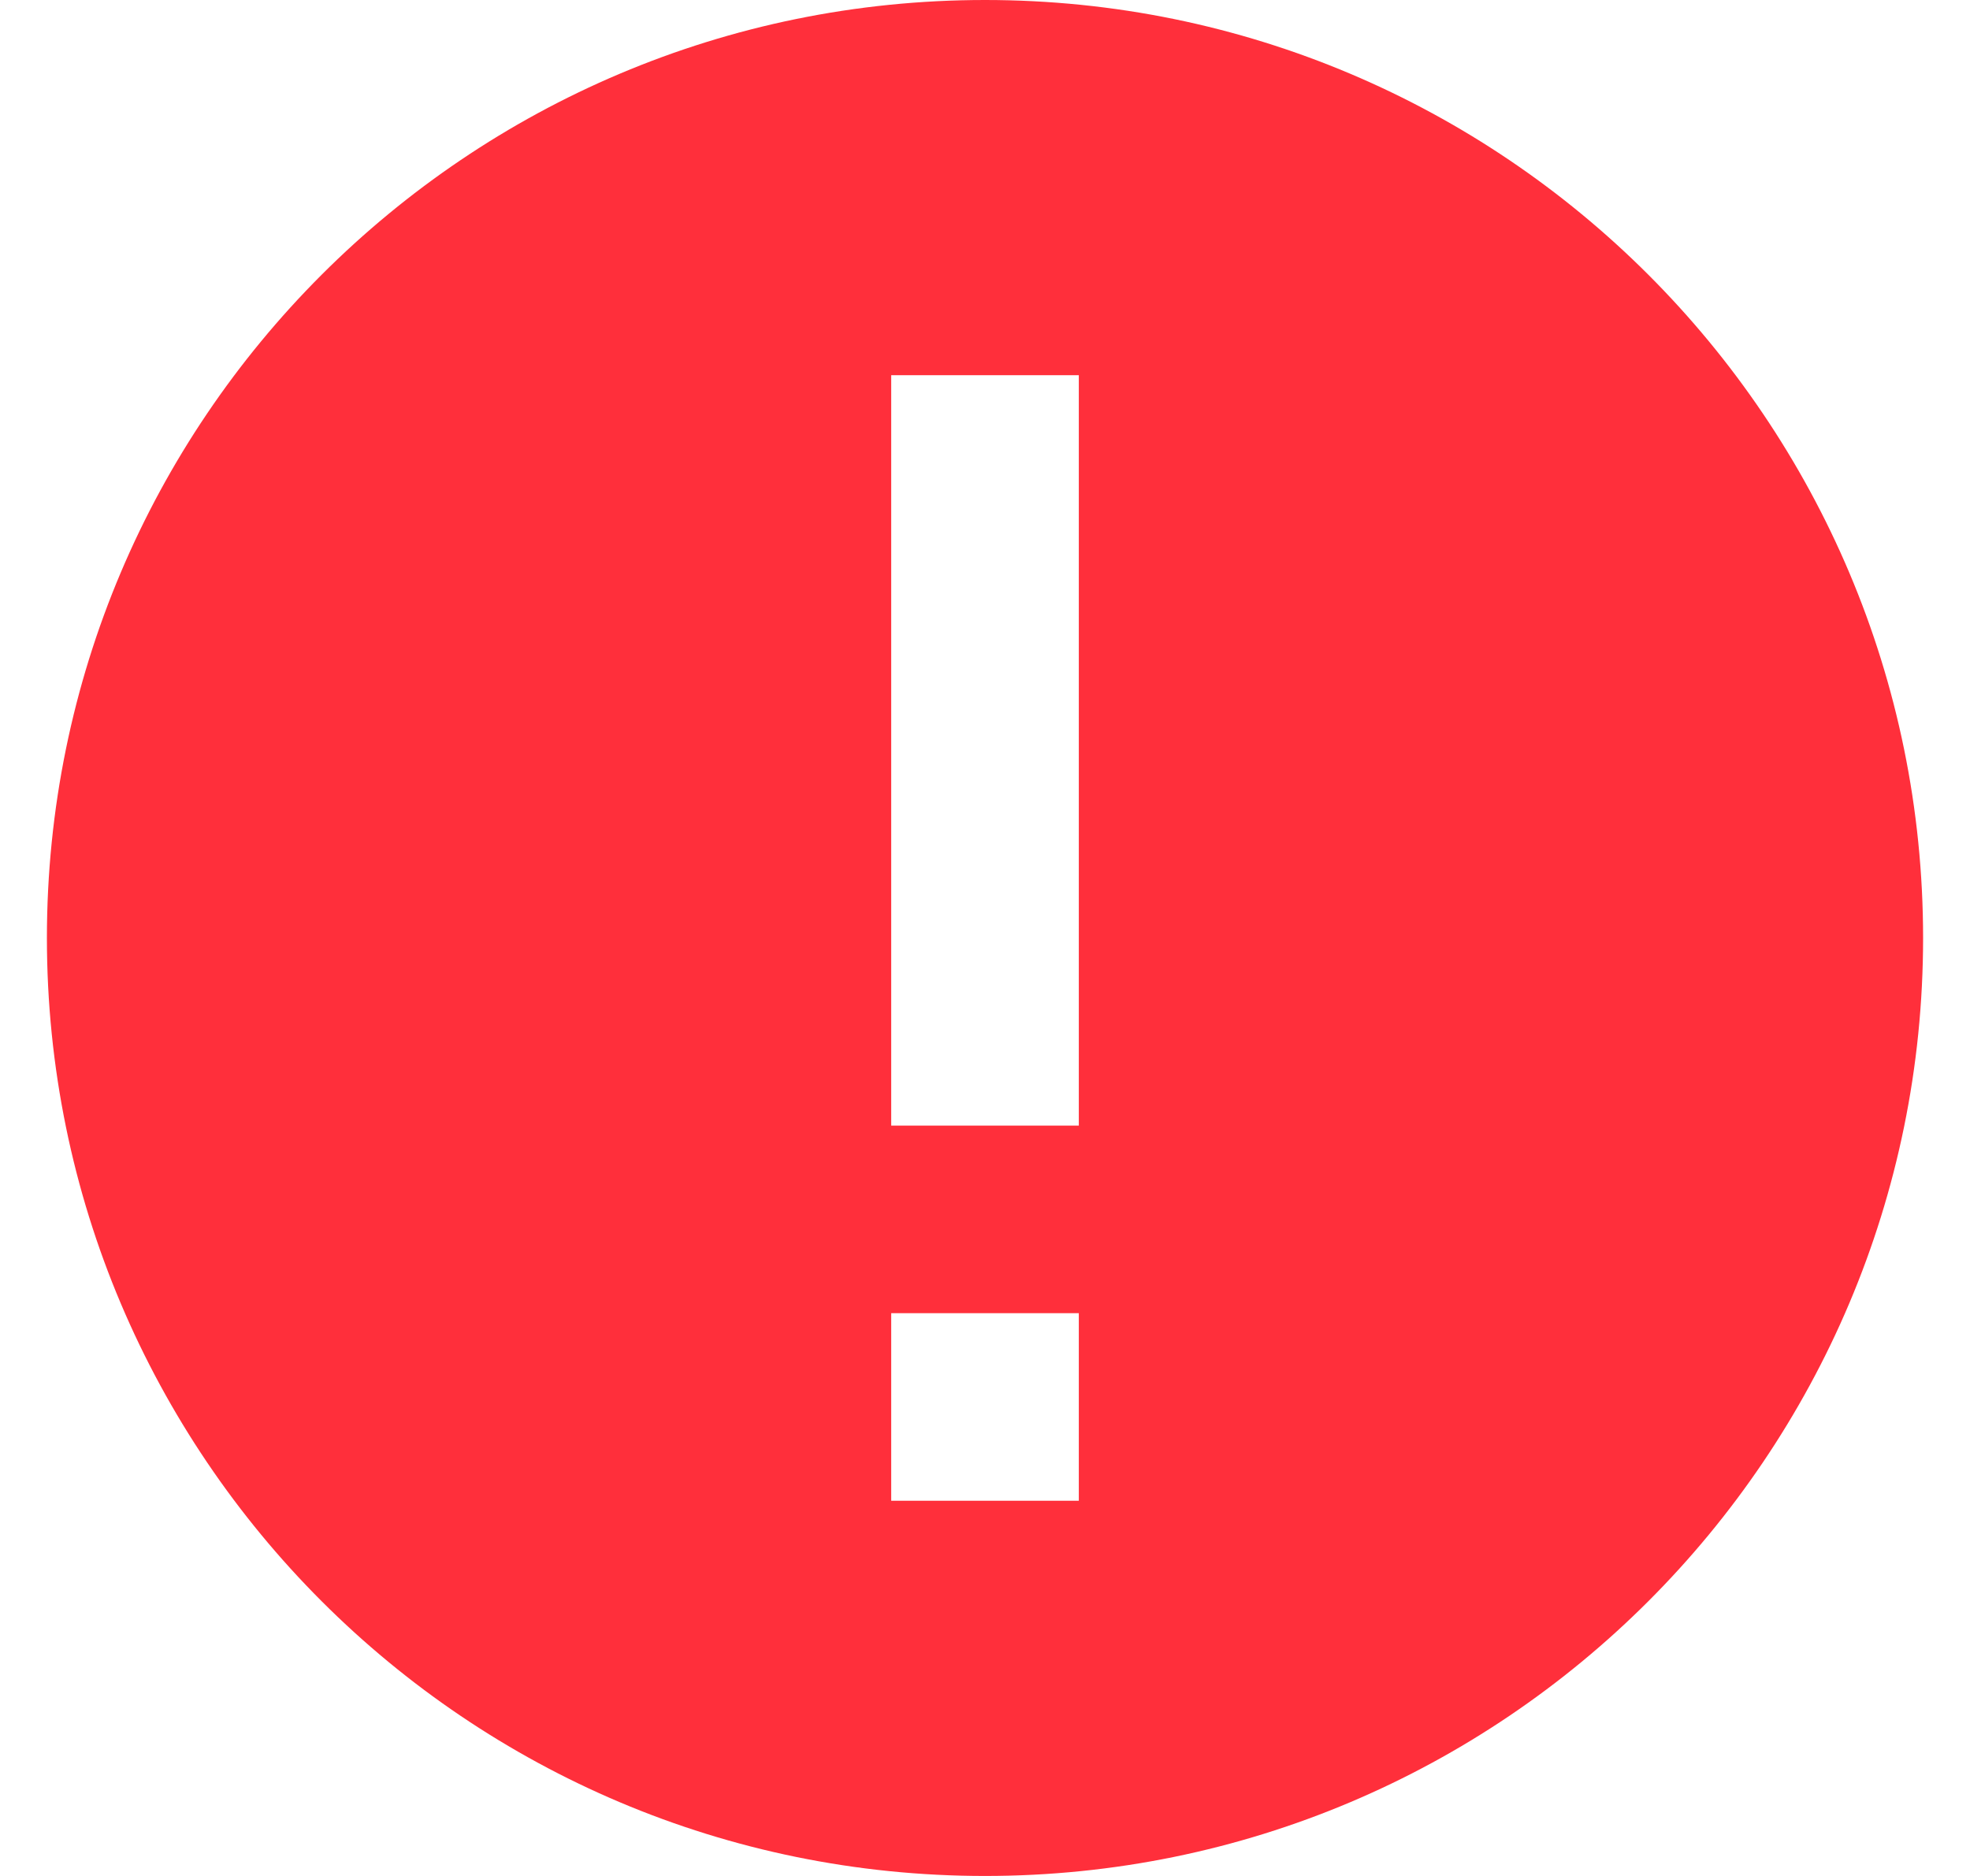 <svg width="21" height="20" viewBox="0 0 21 20" fill="none" xmlns="http://www.w3.org/2000/svg">
<path fill-rule="evenodd" clip-rule="evenodd" d="M10.5 20C16.023 20 20.5 15.523 20.5 10C20.5 4.477 16.023 0 10.5 0C4.977 0 0.5 4.477 0.5 10C0.5 15.523 4.977 20 10.5 20ZM9.5 12V4H11.5V12H9.5ZM9.5 14V16H11.5V14H9.5Z" fill="#FF2F3B"/>
</svg>
